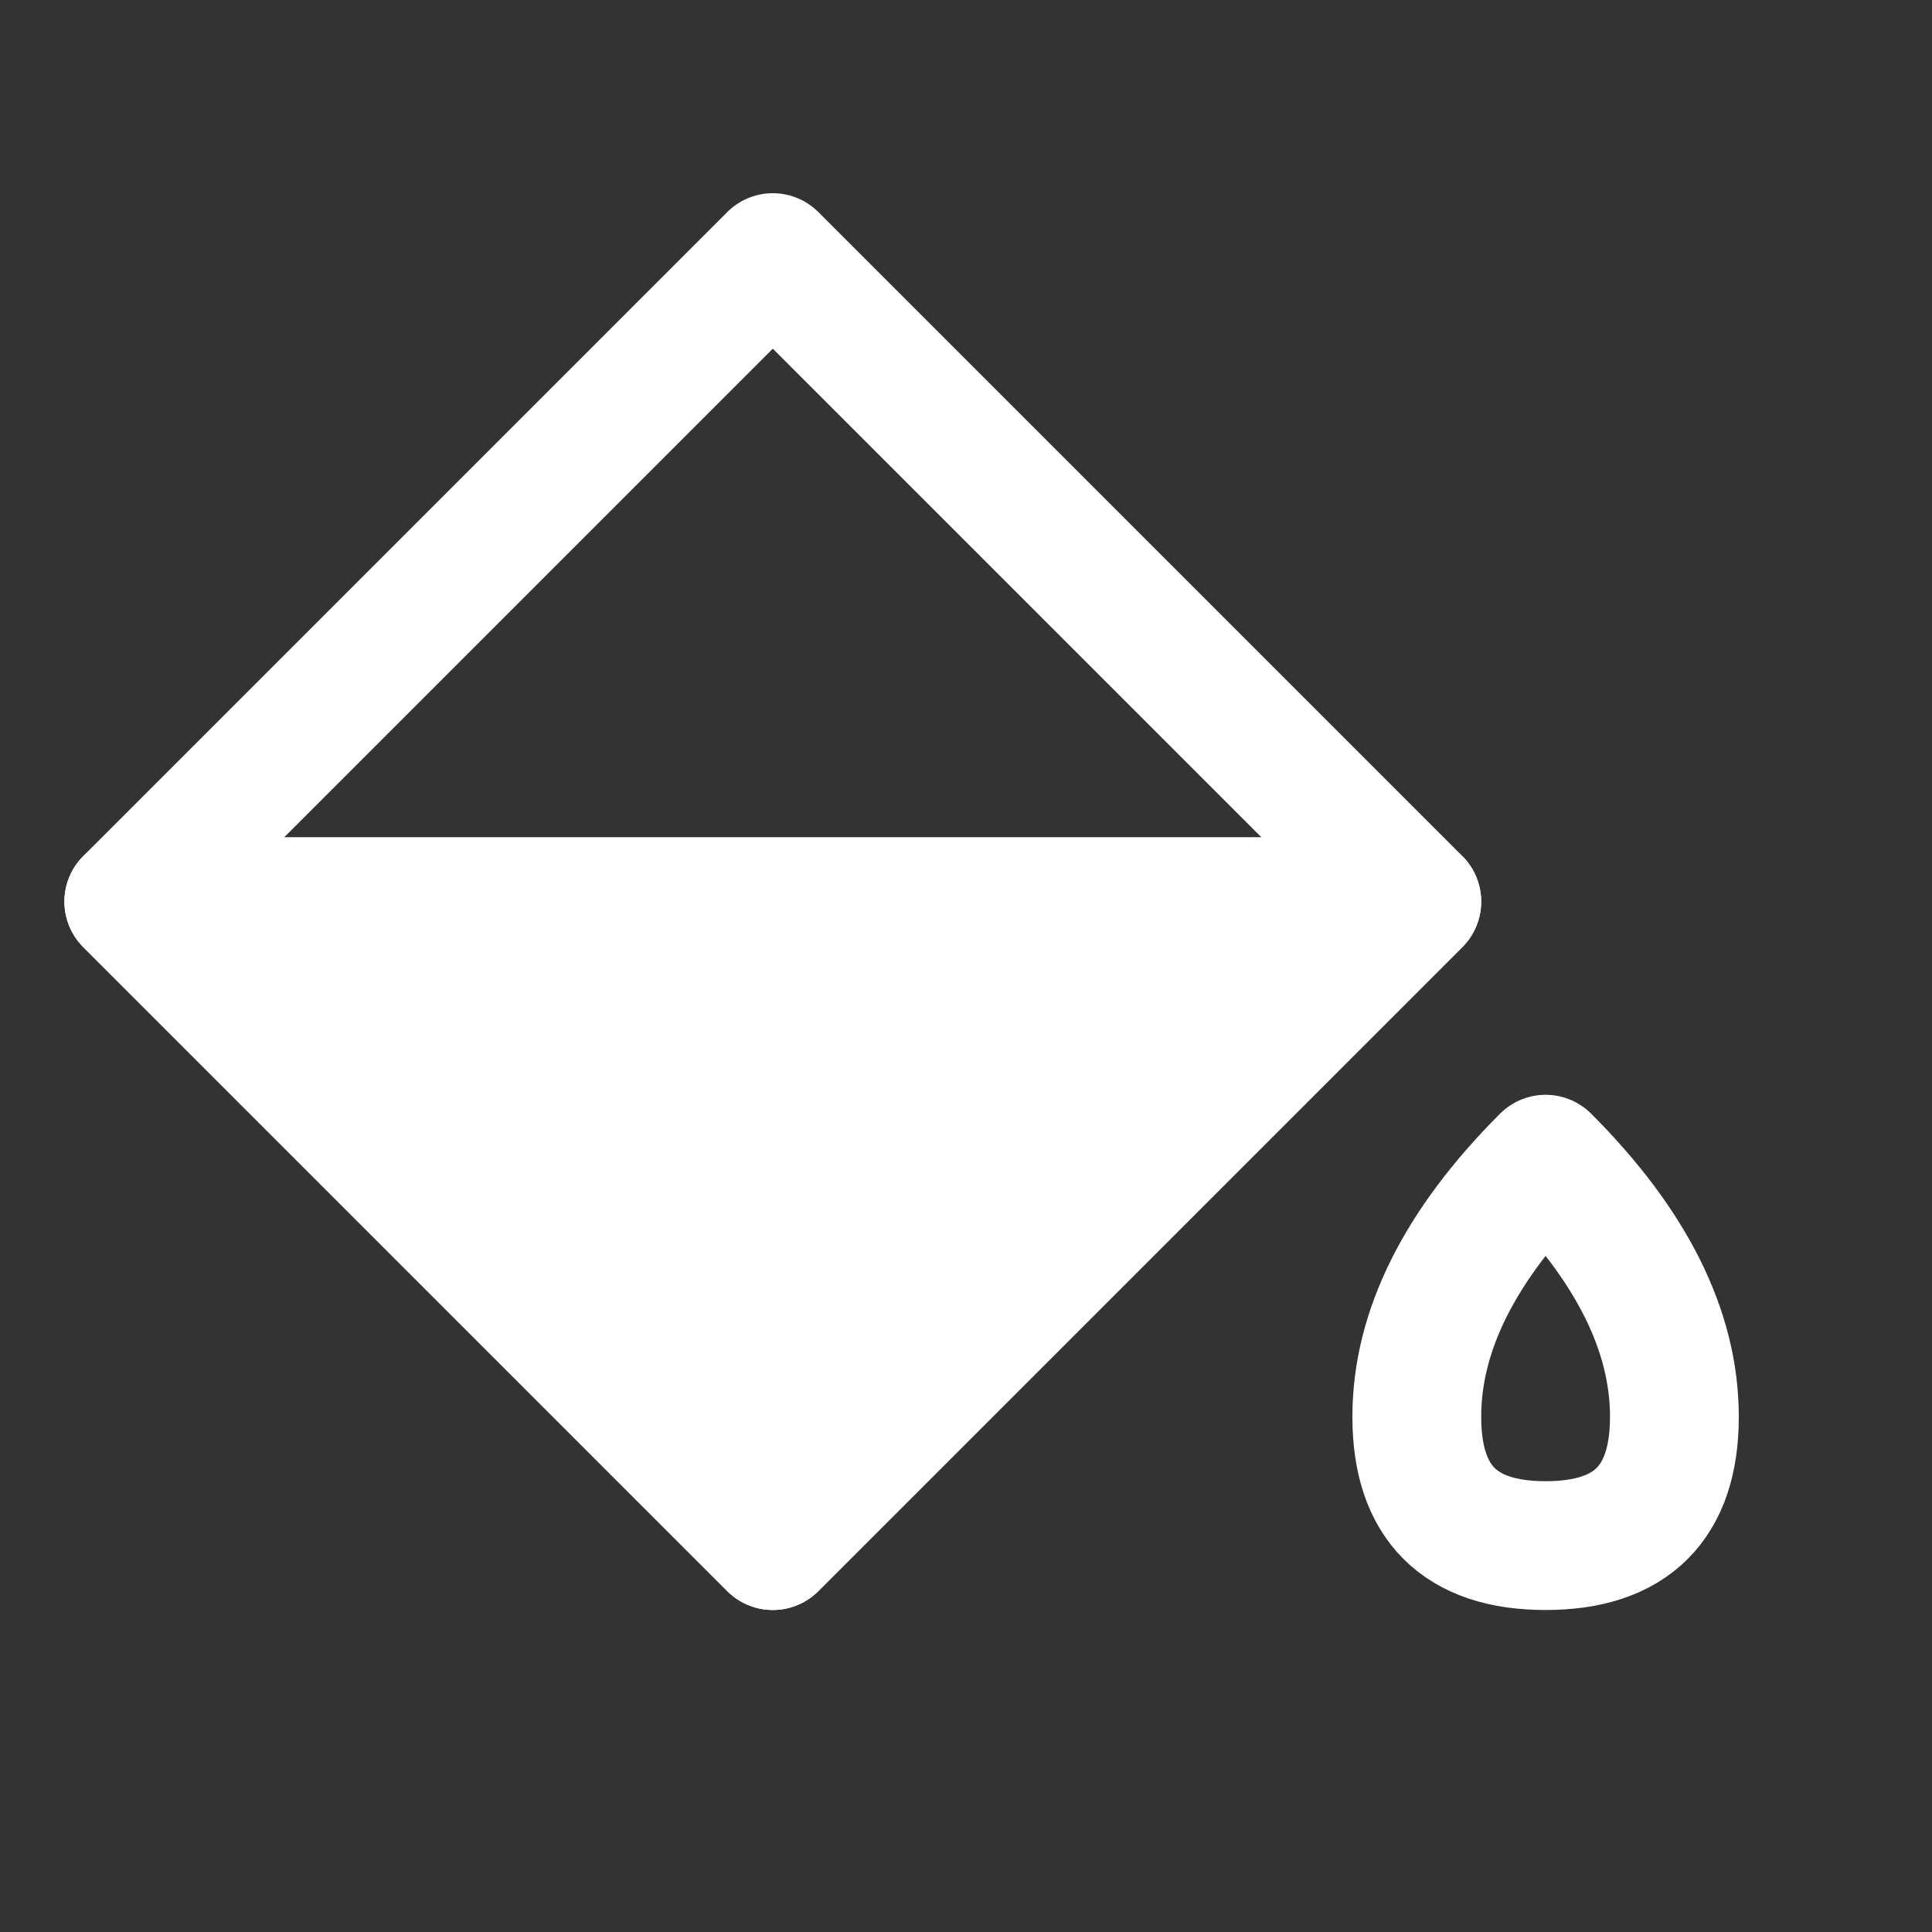 <svg xmlns="http://www.w3.org/2000/svg" viewBox="0 0 15 15">
  <rect x="0" y="0" width="15" height="15" fill="#333333" stroke="none"/>
  <path fill="none" stroke="white" stroke-linejoin="round" d="M6 2l5 5l-5 5l-5 -5zM12 9Q13 10 13 11Q13 12 12 12Q 11 12 11 11Q 11 10 12 9z"/>
  <path fill="white" stroke="white" stroke-linejoin="round" d="M1 7l5 5l5 -5z"/>
</svg>
